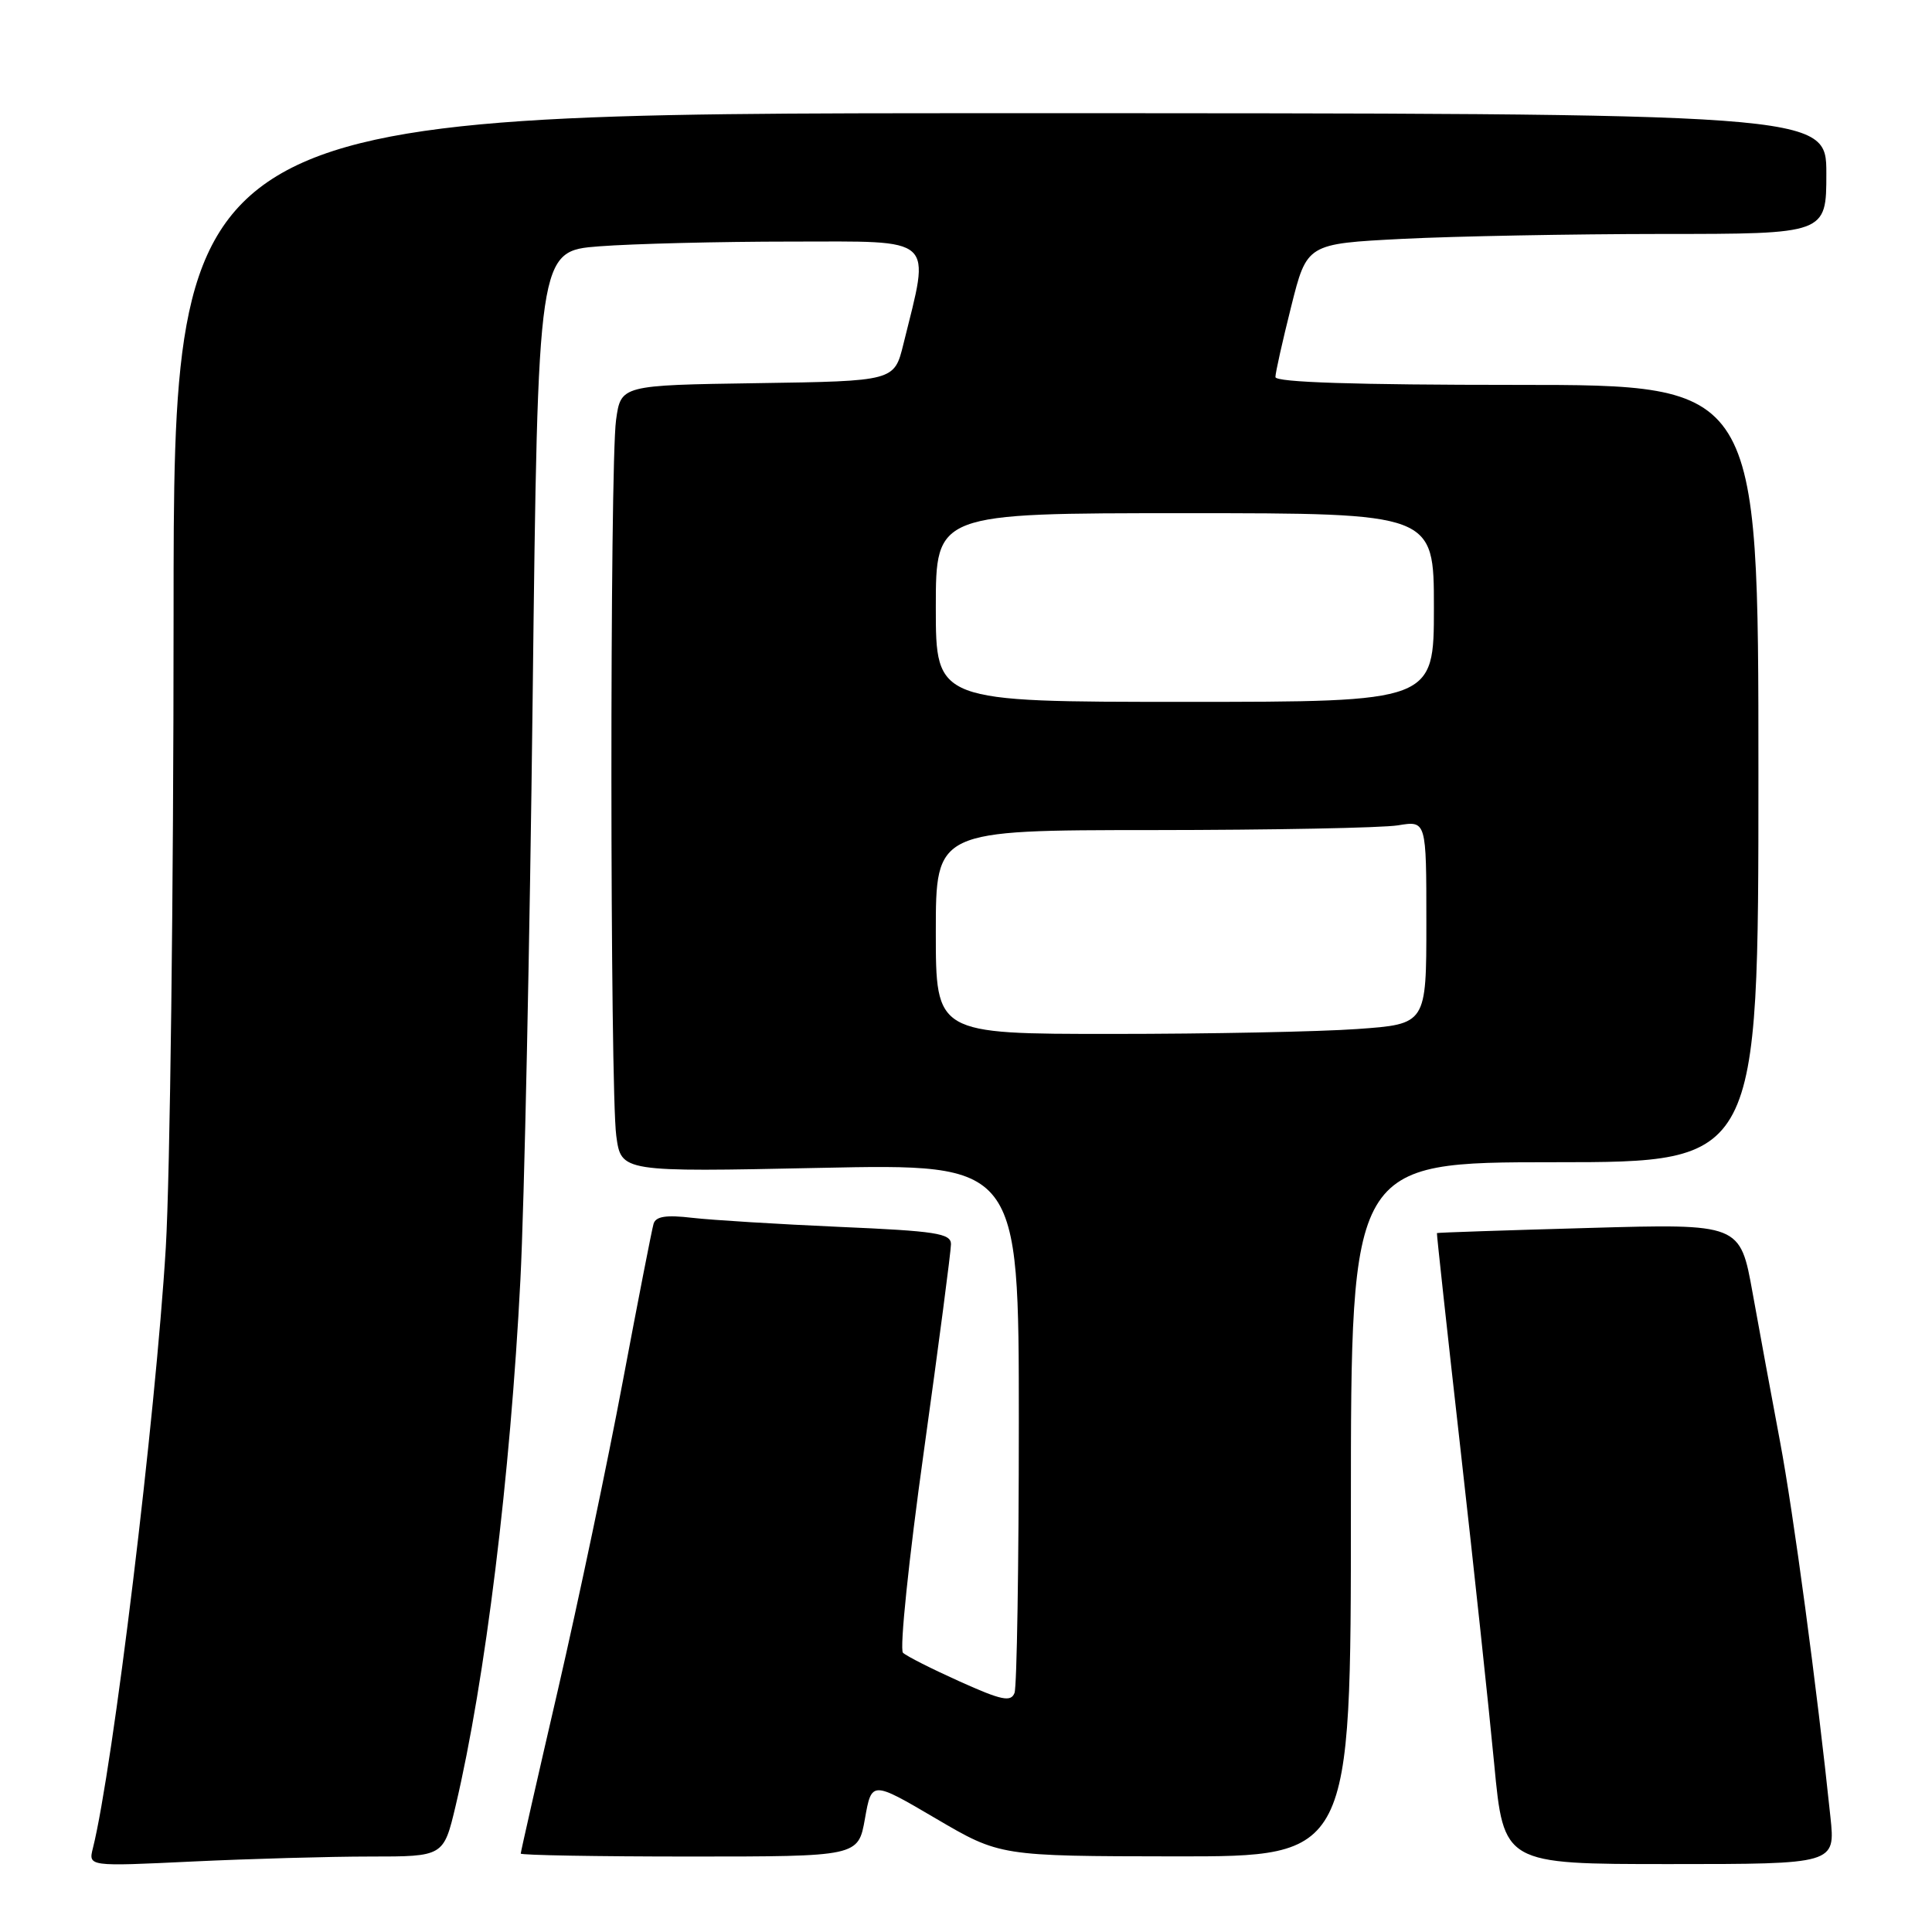 <?xml version="1.0" encoding="UTF-8" standalone="no"?>
<!DOCTYPE svg PUBLIC "-//W3C//DTD SVG 1.1//EN" "http://www.w3.org/Graphics/SVG/1.1/DTD/svg11.dtd" >
<svg xmlns="http://www.w3.org/2000/svg" xmlns:xlink="http://www.w3.org/1999/xlink" version="1.1" viewBox="0 0 256 256">
 <g >
 <path fill="currentColor"
d=" M 49.05 246.00 C 58.78 246.00 58.78 246.00 60.38 239.25 C 64.30 222.63 67.63 195.60 68.96 169.50 C 69.47 159.60 70.20 124.90 70.58 92.39 C 71.28 33.27 71.28 33.27 79.39 32.64 C 83.85 32.30 95.31 32.01 104.86 32.01 C 124.21 32.00 123.28 31.14 119.71 45.58 C 118.50 50.50 118.50 50.50 100.38 50.77 C 82.27 51.04 82.27 51.04 81.63 55.66 C 80.79 61.78 80.82 144.37 81.66 150.51 C 82.31 155.30 82.31 155.30 108.66 154.75 C 135.00 154.20 135.00 154.20 135.00 188.52 C 135.00 207.39 134.74 223.51 134.43 224.32 C 133.95 225.56 132.73 225.31 127.18 222.81 C 123.51 221.16 120.12 219.45 119.65 219.00 C 119.18 218.56 120.42 206.57 122.41 192.35 C 124.39 178.13 126.01 165.76 126.01 164.85 C 126.00 163.43 124.01 163.12 111.25 162.57 C 103.14 162.21 94.36 161.67 91.75 161.37 C 88.27 160.96 86.90 161.17 86.60 162.16 C 86.38 162.90 84.55 172.28 82.53 183.00 C 80.52 193.72 76.65 212.11 73.94 223.86 C 71.22 235.60 69.00 245.39 69.00 245.61 C 69.00 245.82 79.06 246.00 91.36 246.00 C 113.72 246.00 113.72 246.00 114.61 240.98 C 115.50 235.97 115.50 235.97 124.00 240.96 C 132.50 245.95 132.50 245.95 155.75 245.98 C 179.00 246.00 179.00 246.00 179.00 200.00 C 179.00 154.00 179.00 154.00 206.00 154.00 C 233.00 154.00 233.00 154.00 233.00 102.50 C 233.00 51.00 233.00 51.00 201.00 51.00 C 179.59 51.00 169.00 50.66 169.00 49.96 C 169.00 49.39 169.94 45.19 171.09 40.61 C 173.17 32.30 173.17 32.30 185.84 31.65 C 192.80 31.30 208.29 31.01 220.25 31.00 C 242.00 31.00 242.00 31.00 242.00 23.00 C 242.00 15.00 242.00 15.00 132.50 15.00 C 23.00 15.00 23.00 15.00 23.00 81.54 C 23.00 118.13 22.53 155.82 21.97 165.29 C 20.62 187.70 14.96 234.32 12.31 244.89 C 11.70 247.32 11.70 247.32 25.51 246.66 C 33.10 246.30 43.70 246.00 49.05 246.00 Z  M 242.54 240.75 C 240.76 223.68 237.63 200.39 235.86 191.00 C 234.77 185.22 233.14 176.37 232.23 171.32 C 230.58 162.14 230.58 162.14 210.54 162.71 C 199.52 163.02 190.46 163.32 190.40 163.39 C 190.35 163.45 191.75 176.32 193.52 192.00 C 195.29 207.68 197.30 226.46 197.99 233.75 C 199.25 247.00 199.25 247.00 221.22 247.00 C 243.20 247.00 243.20 247.00 242.54 240.75 Z  M 124.00 123.50 C 124.00 110.00 124.00 110.00 152.75 109.99 C 168.56 109.98 183.19 109.70 185.25 109.36 C 189.00 108.74 189.00 108.74 189.00 122.22 C 189.00 135.70 189.00 135.70 179.85 136.35 C 174.81 136.71 160.19 137.00 147.35 137.00 C 124.00 137.00 124.00 137.00 124.00 123.50 Z  M 124.00 80.50 C 124.00 68.00 124.00 68.00 157.00 68.00 C 190.00 68.00 190.00 68.00 190.00 80.50 C 190.00 93.00 190.00 93.00 157.00 93.00 C 124.00 93.00 124.00 93.00 124.00 80.50 Z "/>
</g>
</svg>
